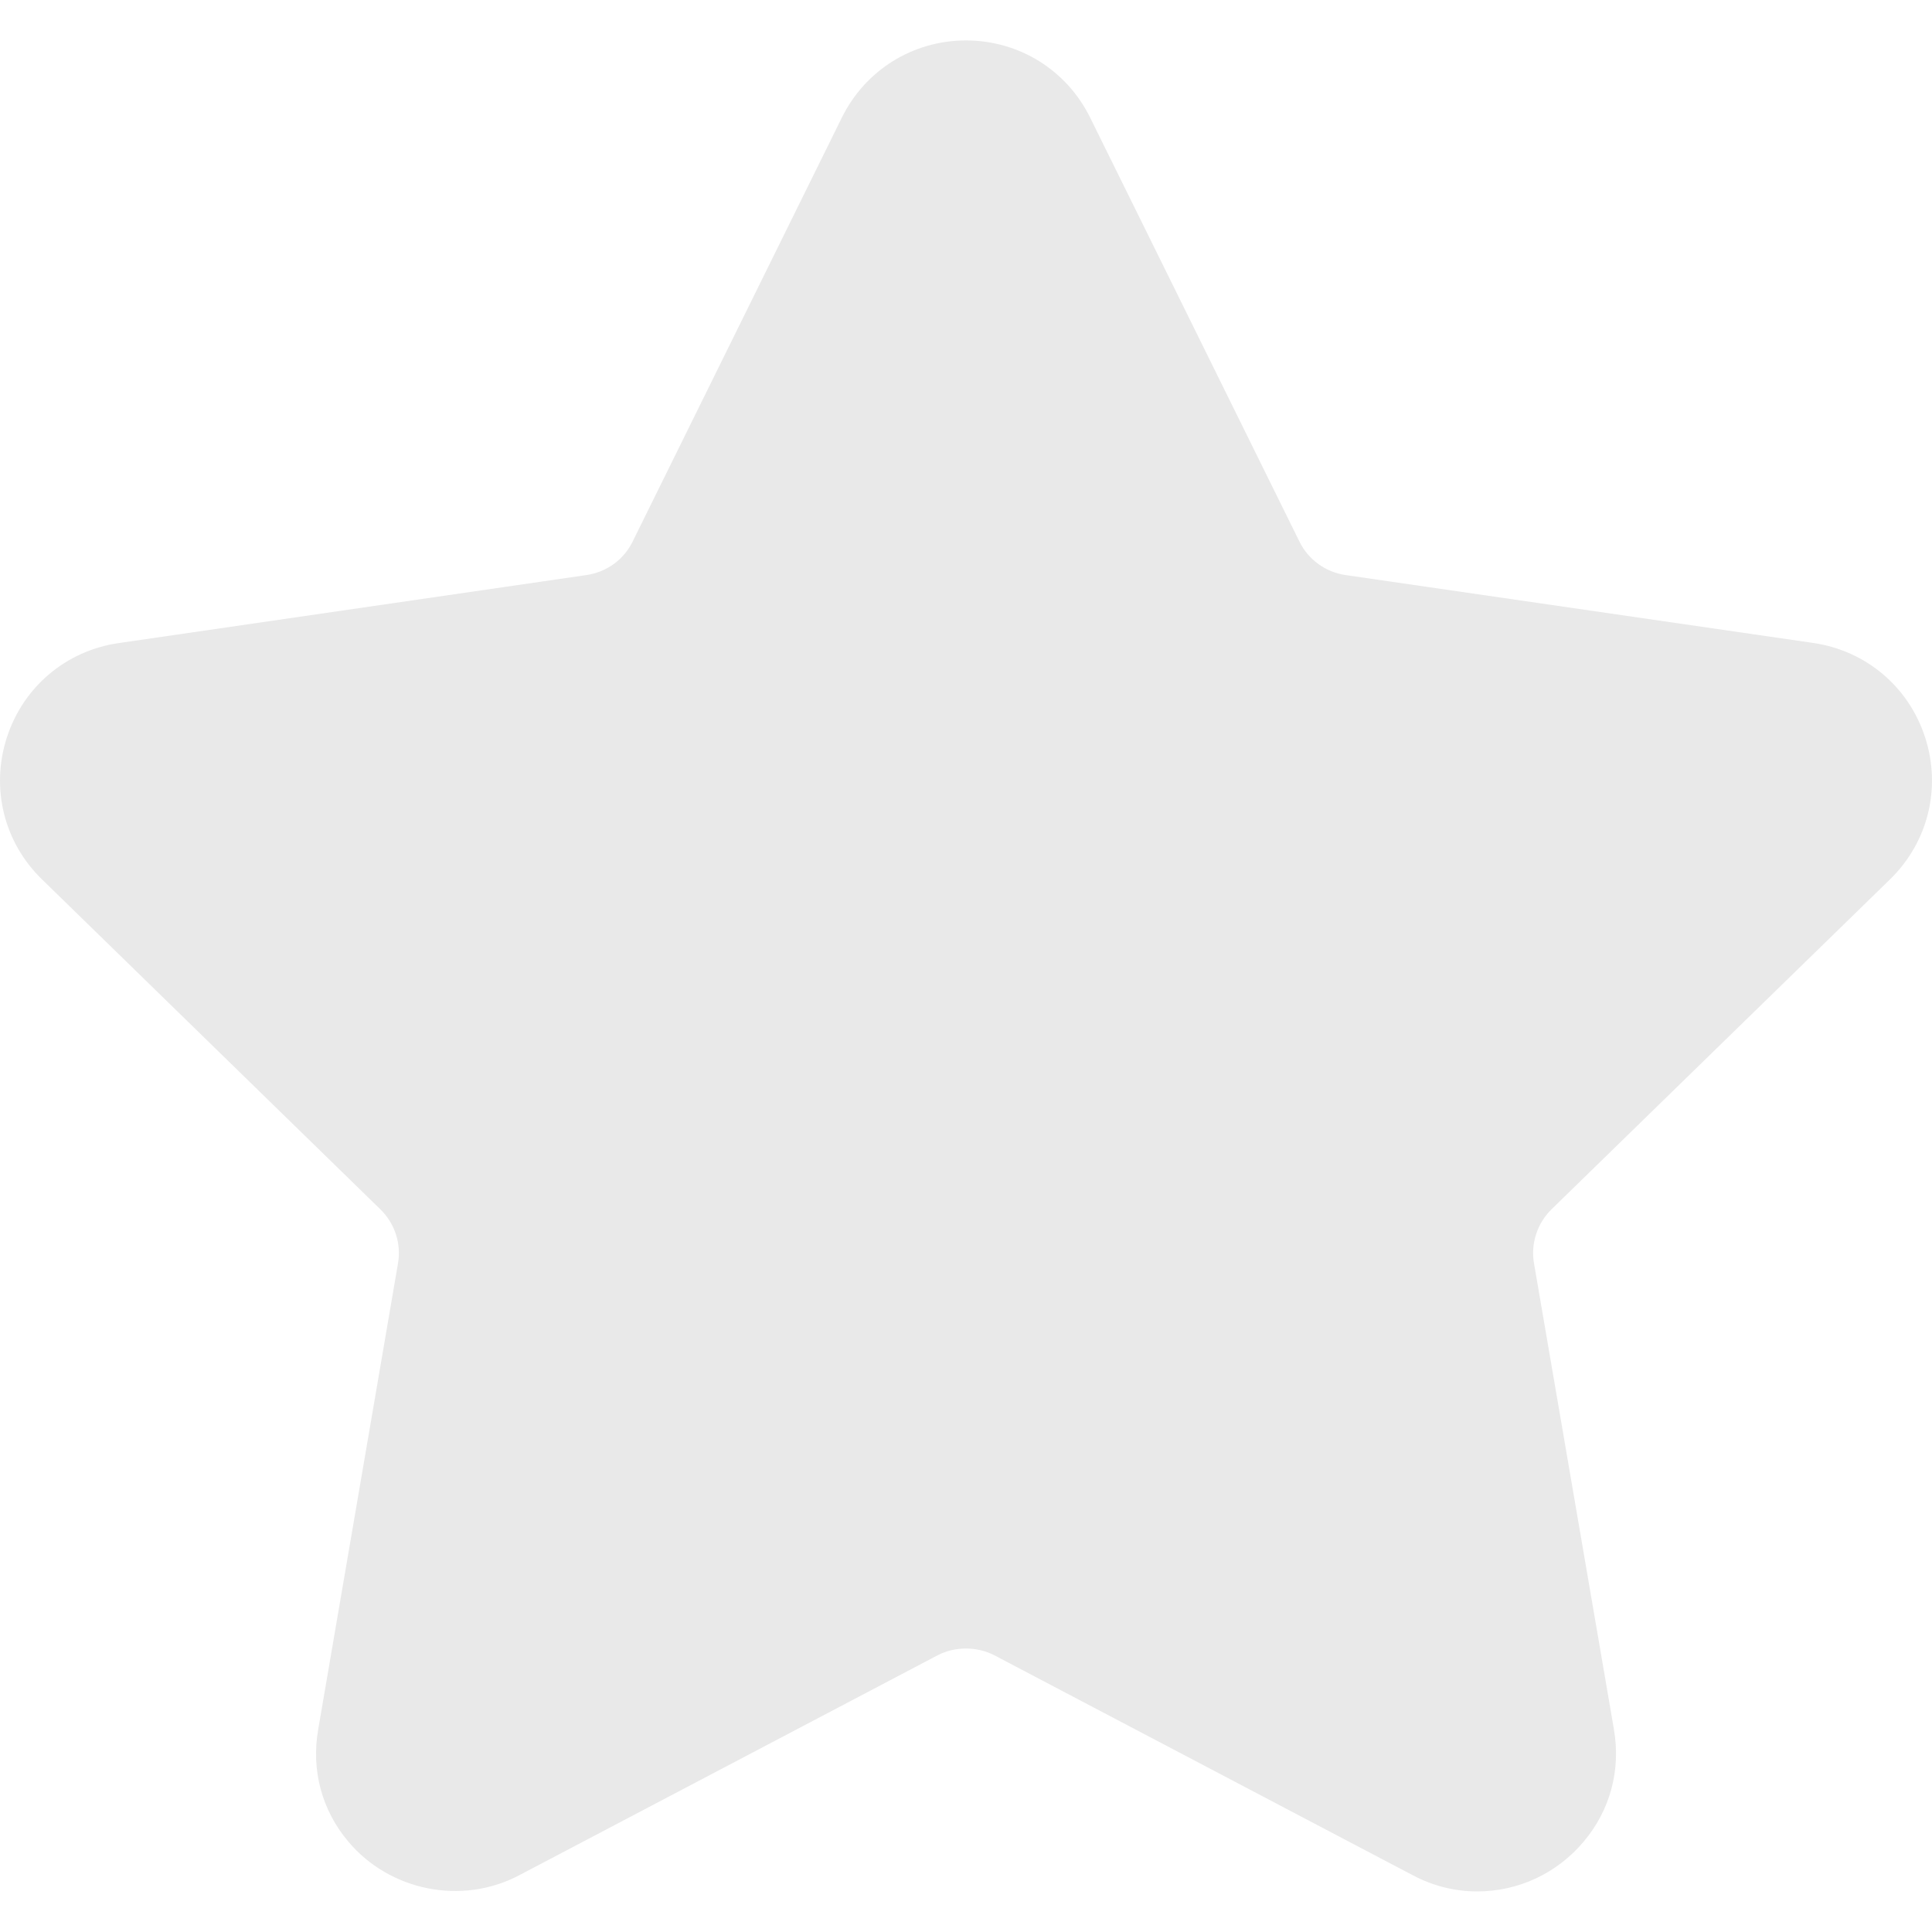 <svg width="14" height="14" viewBox="0 0 14 14" fill="none" xmlns="http://www.w3.org/2000/svg" xmlns:xlink="http://www.w3.org/1999/xlink">
	<desc>
			Created with Pixso.
	</desc>
	<defs>
		<clipPath id="clip370726_237">
			<rect id="star" width="14" height="14" fill="white" fill-opacity="0"/>
		</clipPath>
	</defs>
	<g clip-path="url(#clip370726_237)">
		<path id="Vector" d="M13.696 6.372C13.972 6.103 14.069 5.709 13.95 5.343C13.831 4.976 13.521 4.715 13.139 4.659L9.75 4.167C9.605 4.146 9.48 4.055 9.416 3.924L7.9 0.853C7.73 0.508 7.385 0.293 7 0.293C6.615 0.293 6.27 0.508 6.1 0.853L4.584 3.925C4.52 4.056 4.395 4.146 4.25 4.167L0.86 4.66C0.479 4.715 0.169 4.977 0.05 5.343C-0.069 5.71 0.028 6.104 0.304 6.372L2.756 8.763C2.861 8.865 2.909 9.012 2.884 9.155L2.306 12.531C2.254 12.828 2.332 13.117 2.524 13.345C2.823 13.701 3.345 13.809 3.762 13.589L6.794 11.995C6.92 11.929 7.08 11.93 7.206 11.995L10.238 13.589C10.386 13.667 10.543 13.706 10.705 13.706C11.002 13.706 11.283 13.575 11.476 13.345C11.668 13.117 11.746 12.828 11.695 12.531L11.116 9.155C11.091 9.012 11.139 8.865 11.243 8.763L13.696 6.372Z" fill="#E9E9E9" fill-opacity="1" fill-rule="nonzero"/>
	</g>
</svg>
